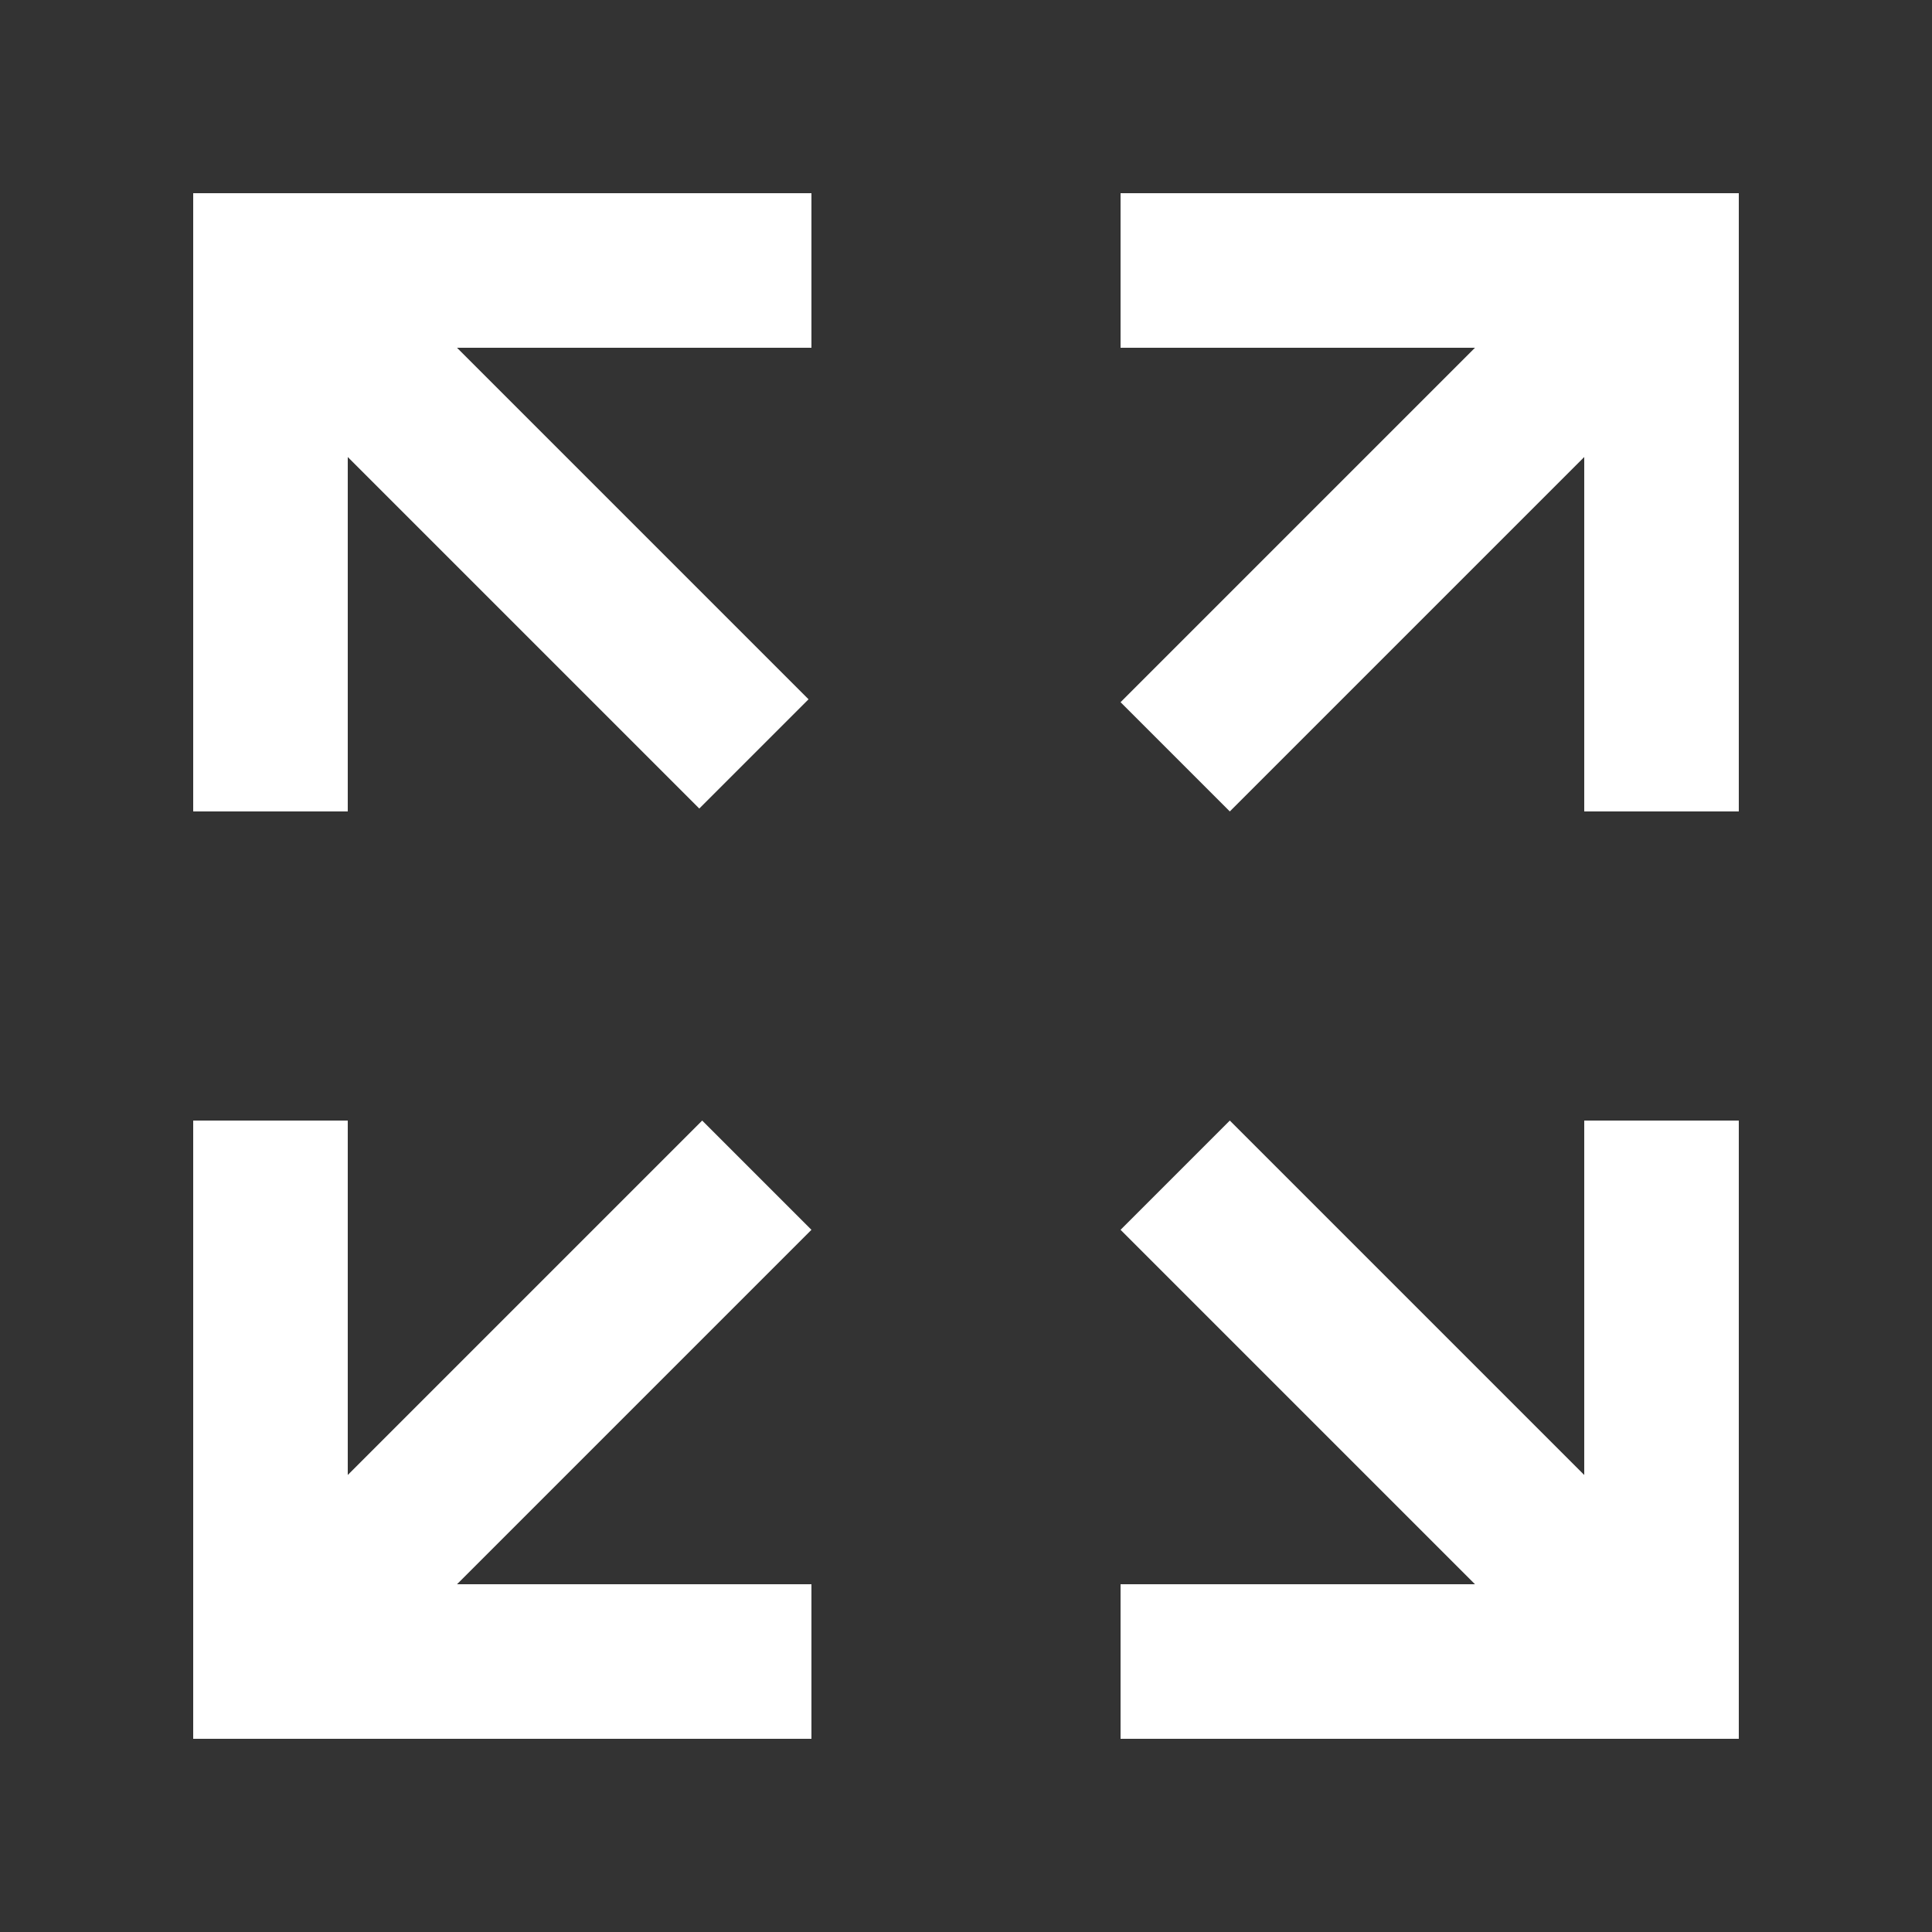 <!-- Generated by IcoMoon.io -->
<svg version="1.1" xmlns="http://www.w3.org/2000/svg" width="40" height="40" viewBox="0 0 40 40">
<rect x="0" y="0" width="40" height="40" fill="#333333" stroke="none"/>
<title>mp-arrow_all-1</title>
<path fill="#fff" d="M14.538 23.2l-7.338 7.338v-7.338h-3.2v12.8h12.8v-3.2h-7.338l7.338-7.338-2.262-2.262zM23.2 4v3.2h7.338l-7.338 7.338 2.262 2.262 7.338-7.338v7.338h3.2v-12.8h-12.8zM32.8 30.538l-7.338-7.338-2.262 2.262 7.338 7.338h-7.338v3.2h12.8v-12.8h-3.2v7.338zM4 4v12.8h3.2v-7.338l7.278 7.278 2.262-2.262-7.278-7.278h7.338v-3.2h-12.8z"></path>
</svg>
